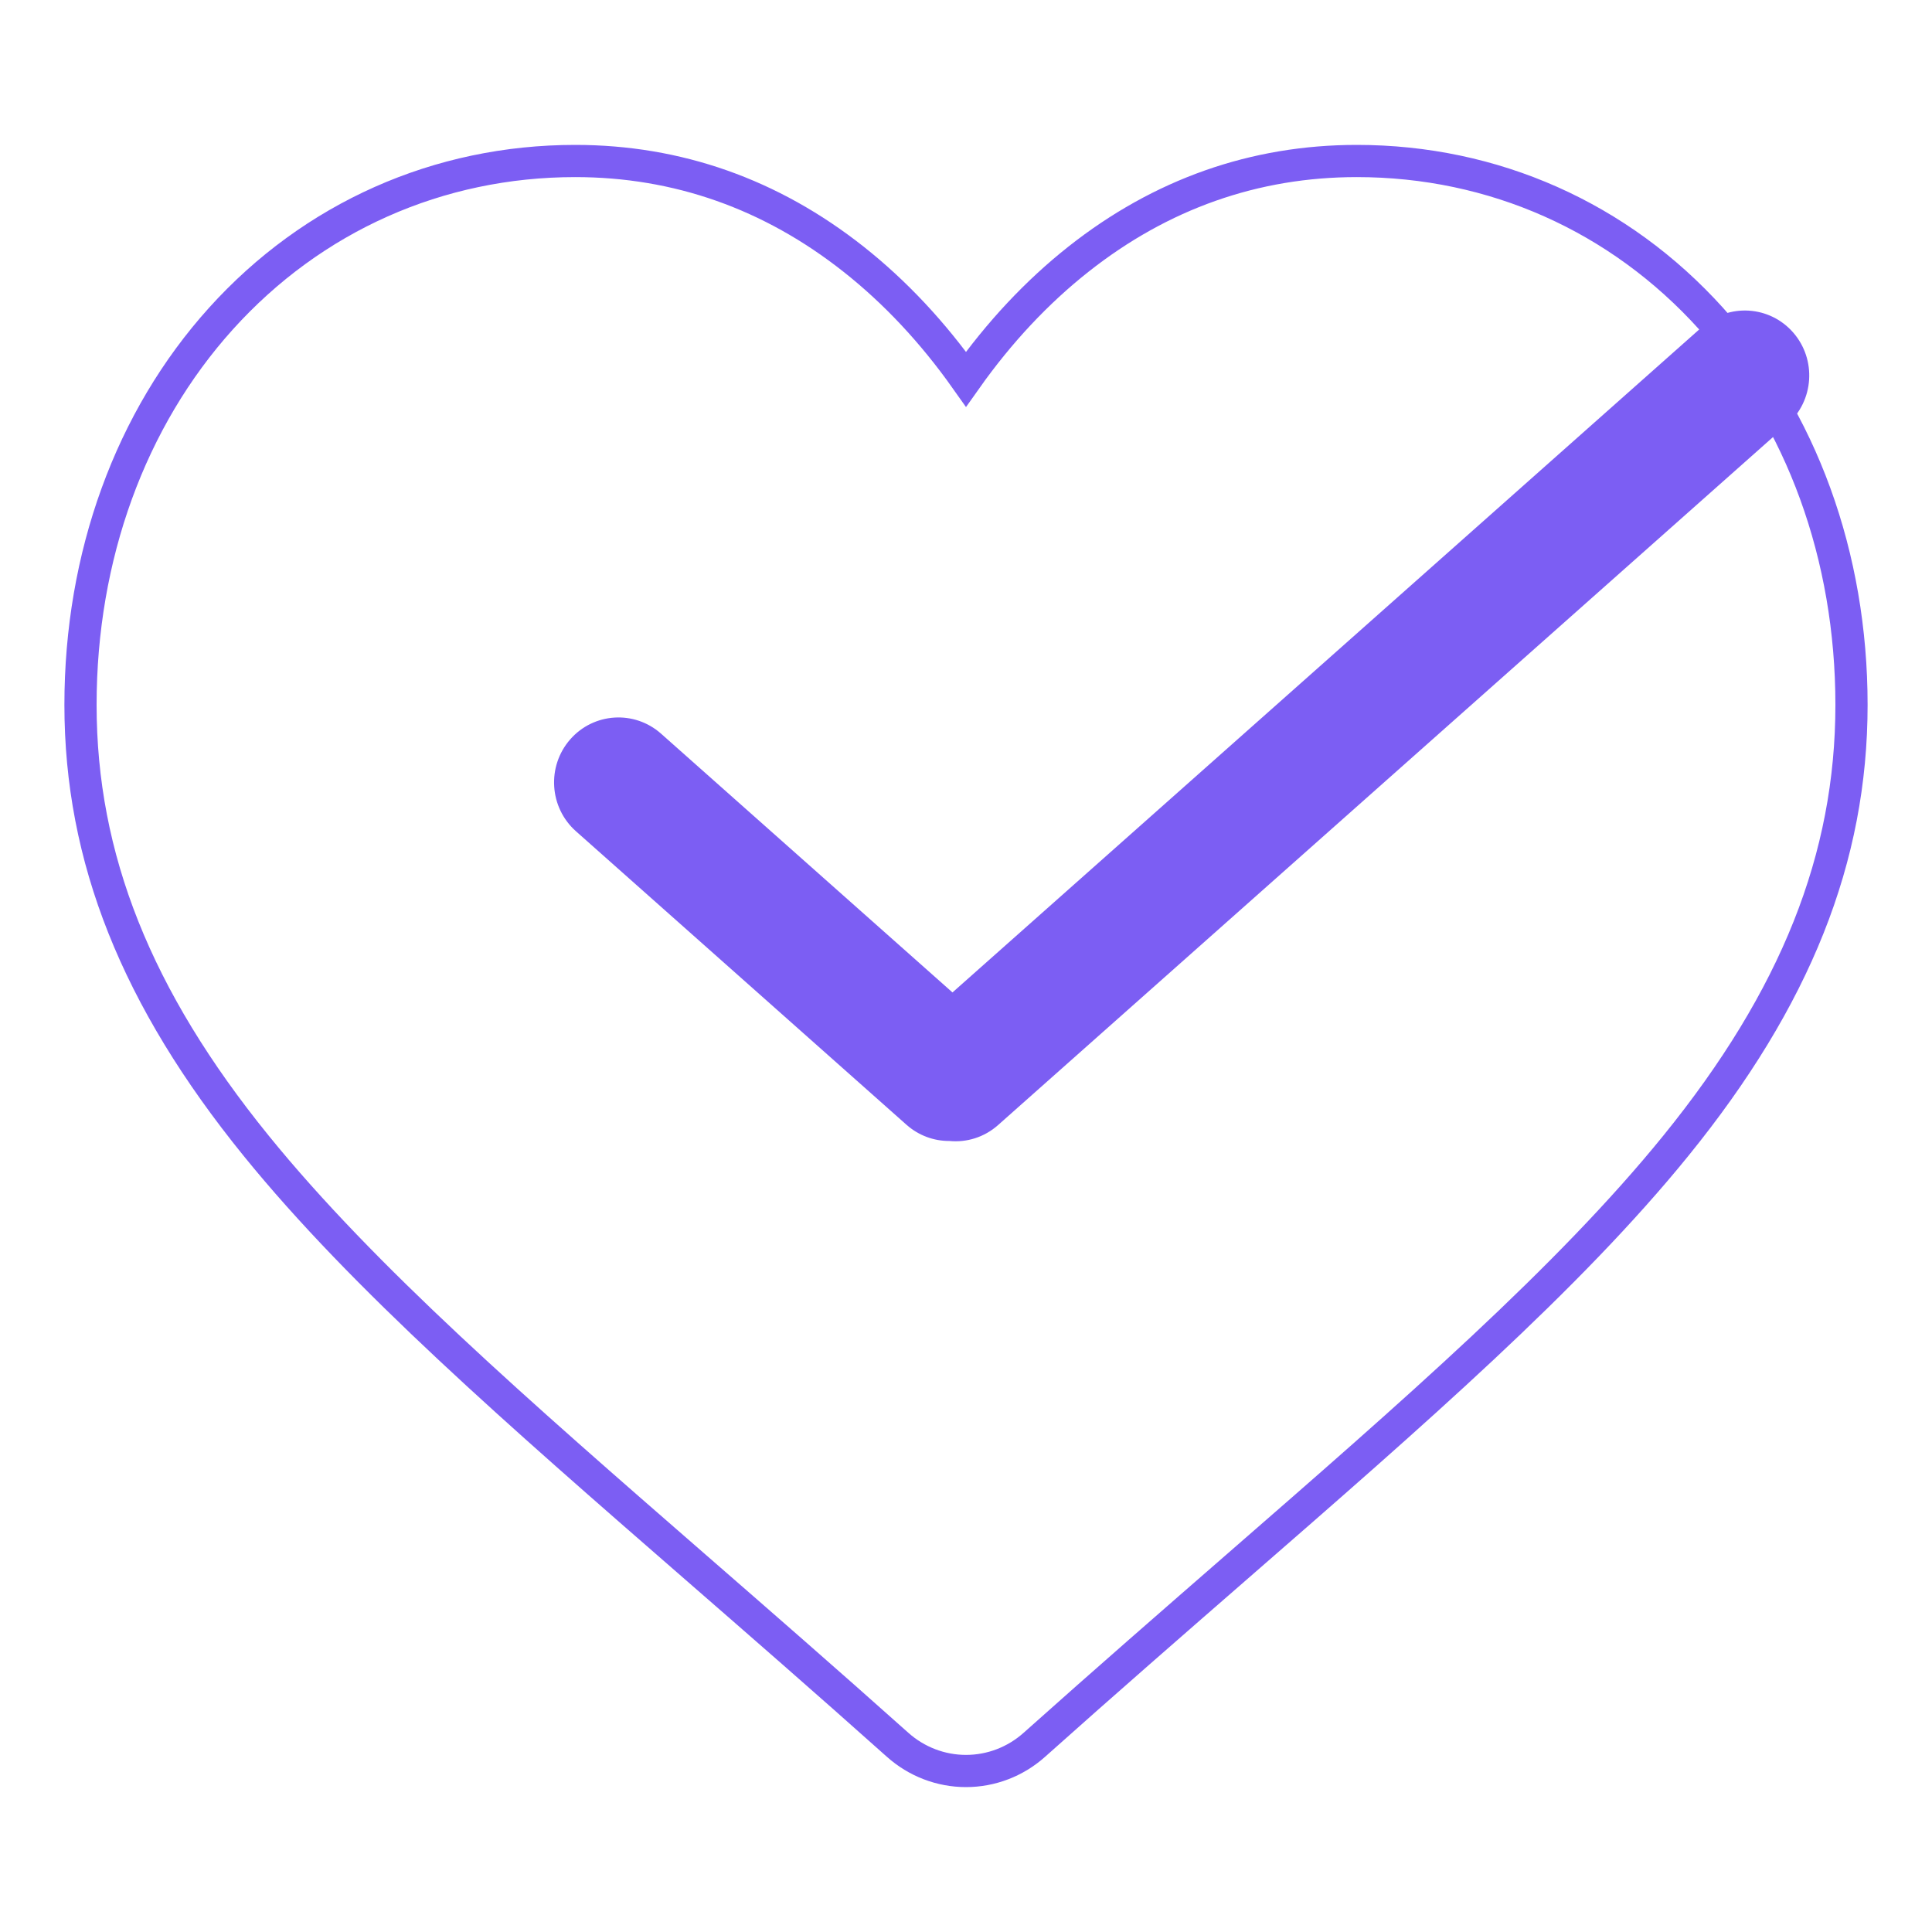 <svg width="60" height="60" viewBox="0 0 60 60" fill="none" xmlns="http://www.w3.org/2000/svg">
<path d="M53.137 9.893C50.29 6.738 46.383 5 42.136 5C38.961 5 36.053 6.026 33.494 8.048C32.202 9.069 31.032 10.318 30 11.776C28.969 10.319 27.798 9.069 26.506 8.048C23.947 6.026 21.039 5 17.864 5C13.617 5 9.71 6.738 6.863 9.893C4.05 13.012 2.5 17.272 2.5 21.89C2.5 26.643 4.233 30.994 7.955 35.582C11.284 39.687 16.069 43.854 21.61 48.679C23.502 50.326 25.647 52.194 27.874 54.184C28.462 54.71 29.217 55 30 55C30.783 55 31.538 54.71 32.125 54.184C34.352 52.194 36.498 50.326 38.391 48.677C43.931 43.853 48.716 39.687 52.045 35.582C55.767 30.994 57.5 26.643 57.5 21.889C57.5 17.272 55.95 13.012 53.137 9.893Z" stroke="#7C5EF3" strokeWidth="4" strokeLinejoin="round"/>
<path fillRule="evenodd" clipRule="evenodd" d="M55.507 13.179C56.338 12.442 56.419 11.165 55.69 10.328C54.96 9.491 53.696 9.41 52.865 10.148L29.58 30.821L20.53 22.785C19.699 22.048 18.435 22.129 17.705 22.966C16.976 23.803 17.057 25.079 17.887 25.816L28.151 34.93C28.534 35.27 29.009 35.436 29.482 35.434C30.013 35.486 30.564 35.324 30.997 34.939L55.507 13.179Z" fill="#7C5EF3"/>
</svg>
